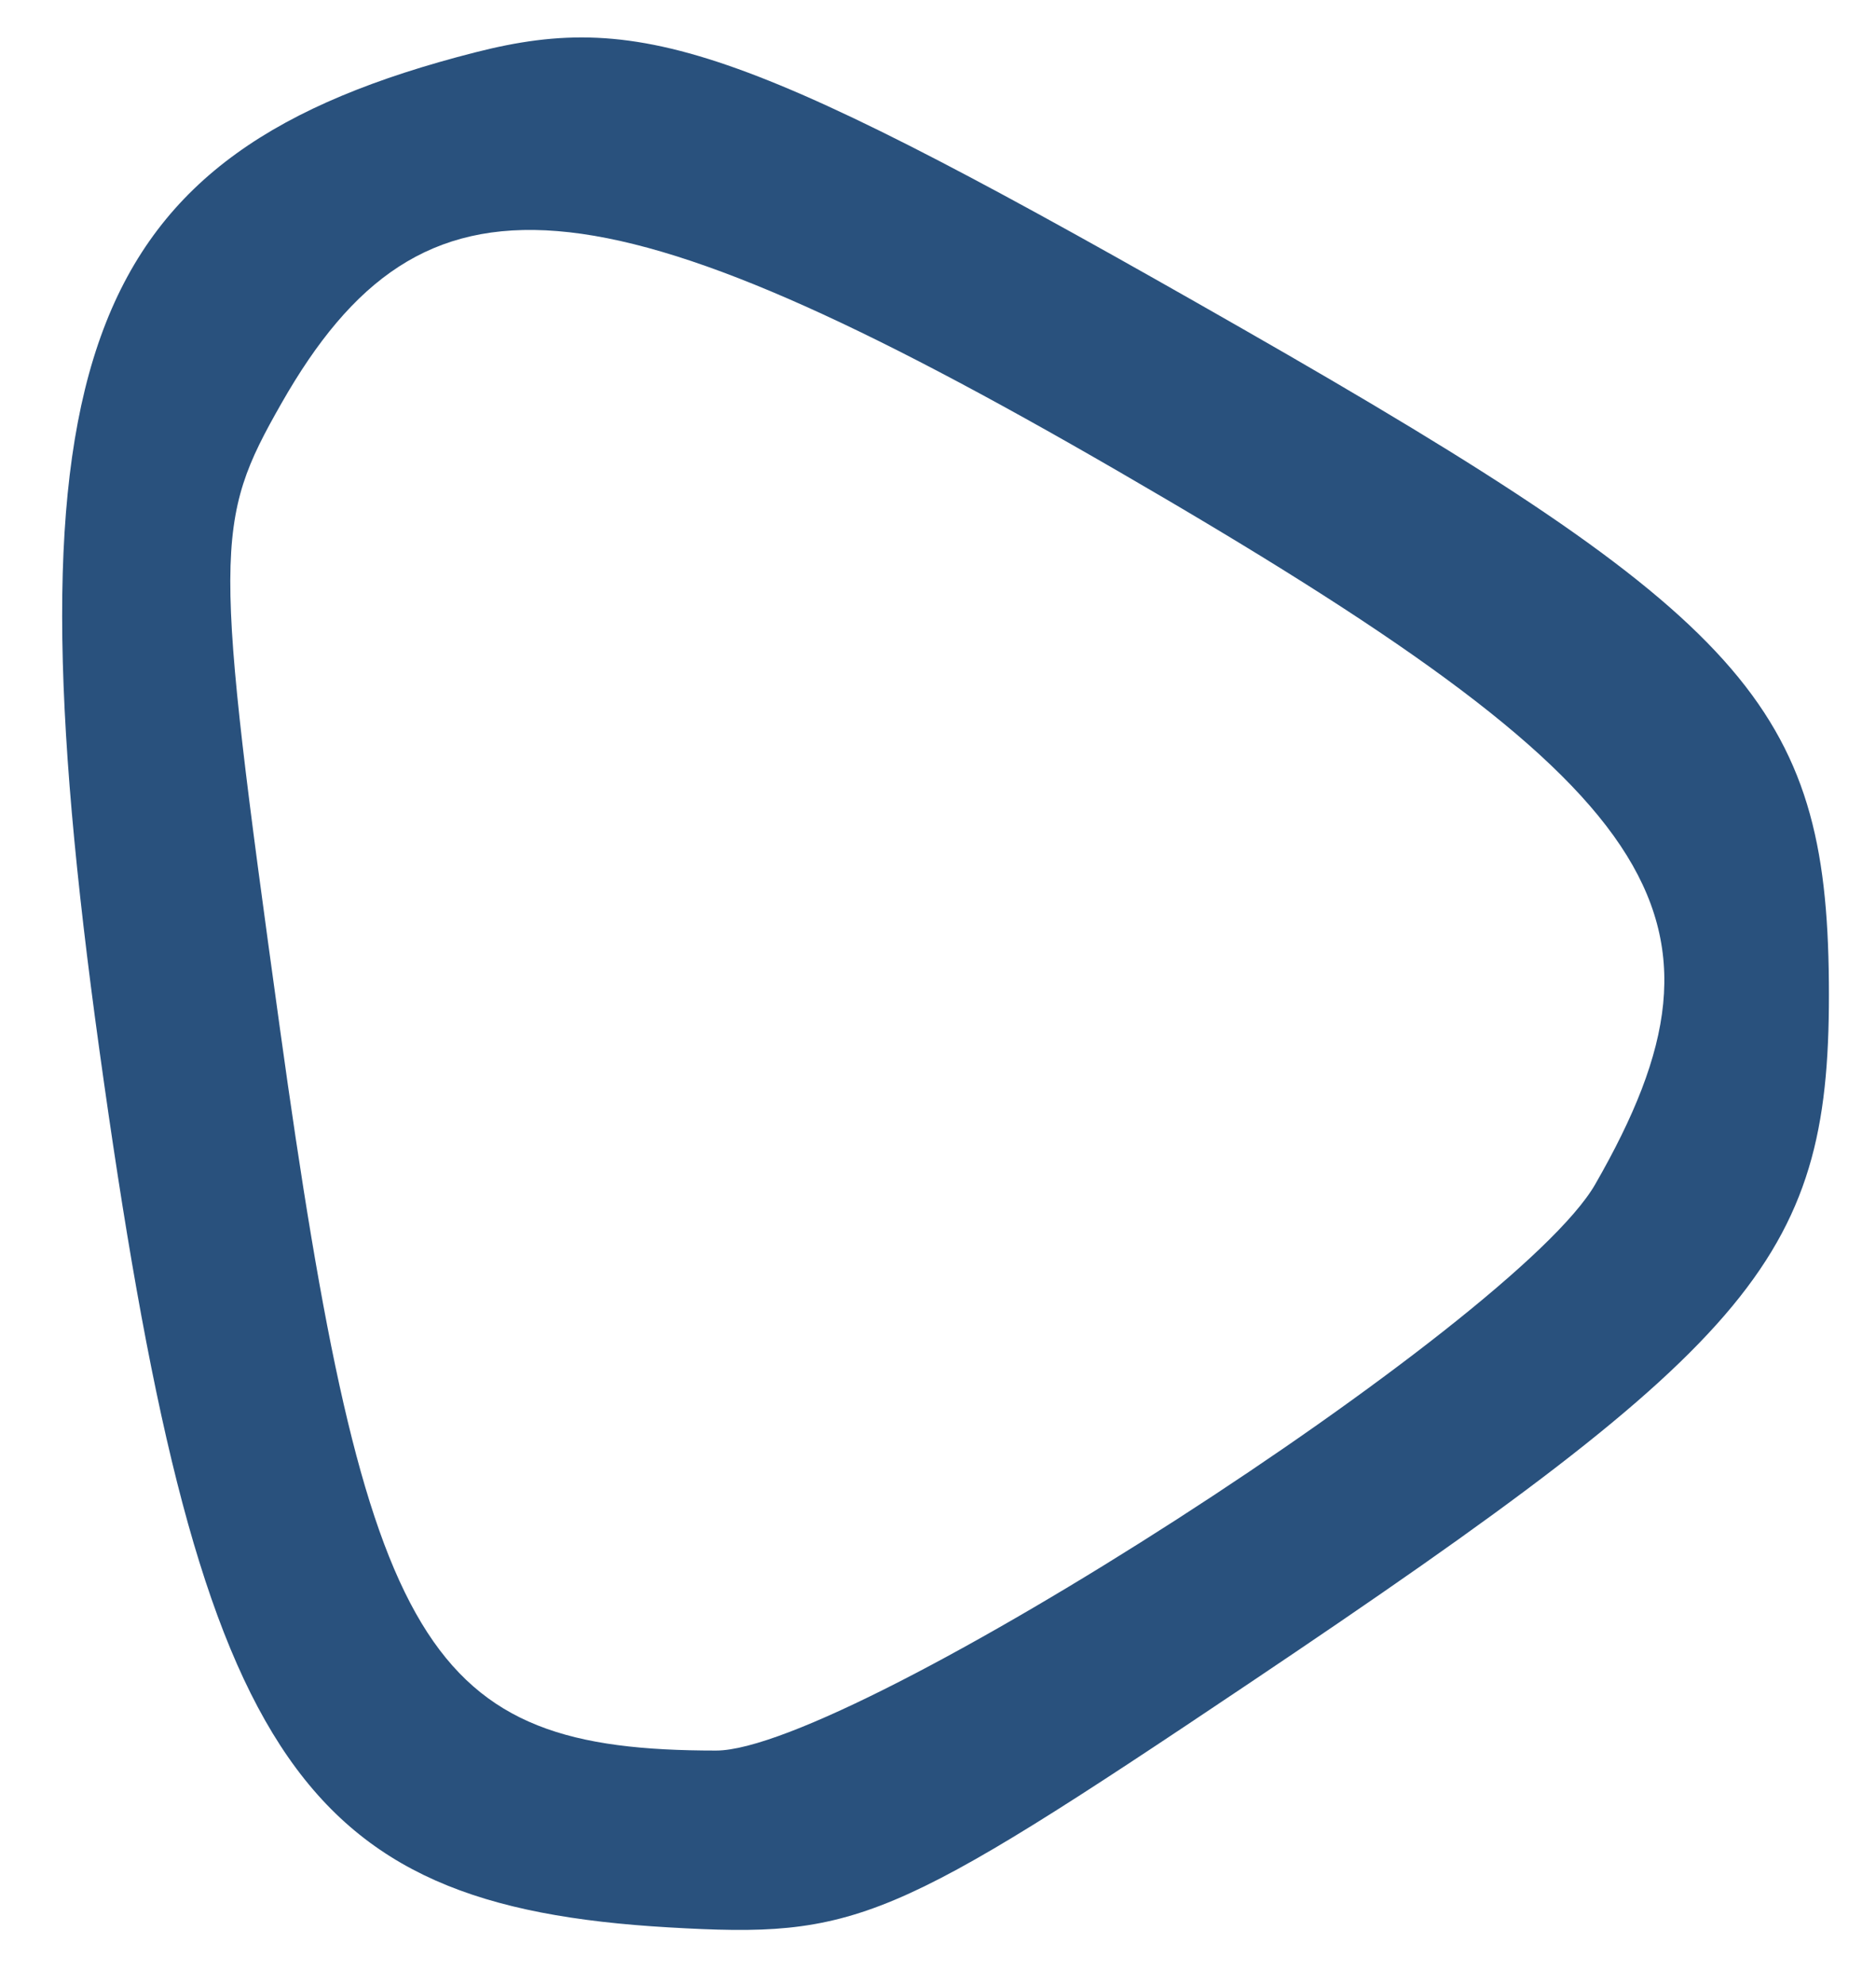 <svg xmlns="http://www.w3.org/2000/svg" xmlns:xlink="http://www.w3.org/1999/xlink" id="svg" width="400" height="423.077" viewBox="0 0 400 423.077">
<g id="svgg">
    <path id="path0" fill="#29517d" fill-rule="evenodd" stroke="none" d="M101.269 11.175 C 17.183 32.638,0.735 76.317,21.198 223.801 C 42.090 374.375,62.718 406.138,142.617 410.764 C 182.687 413.083,189.817 410.085,266.352 358.738 C 375.812 285.302,390.465 267.584,389.952 209.277 C 389.437 150.556,372.250 131.426,264.826 70.011 C 160.057 10.113,137.384 1.957,101.269 11.175 M238.511 100.482 C 355.297 168.099,373.198 194.864,340.125 252.408 C 323.136 281.966,181.612 373.077,152.688 373.077 C 90.782 373.077,78.083 352.025,59.634 218.822 C 45.520 116.912,45.537 111.350,60.036 85.912 C 90.145 33.088,127.358 36.126,238.511 100.482"/></g></svg>
